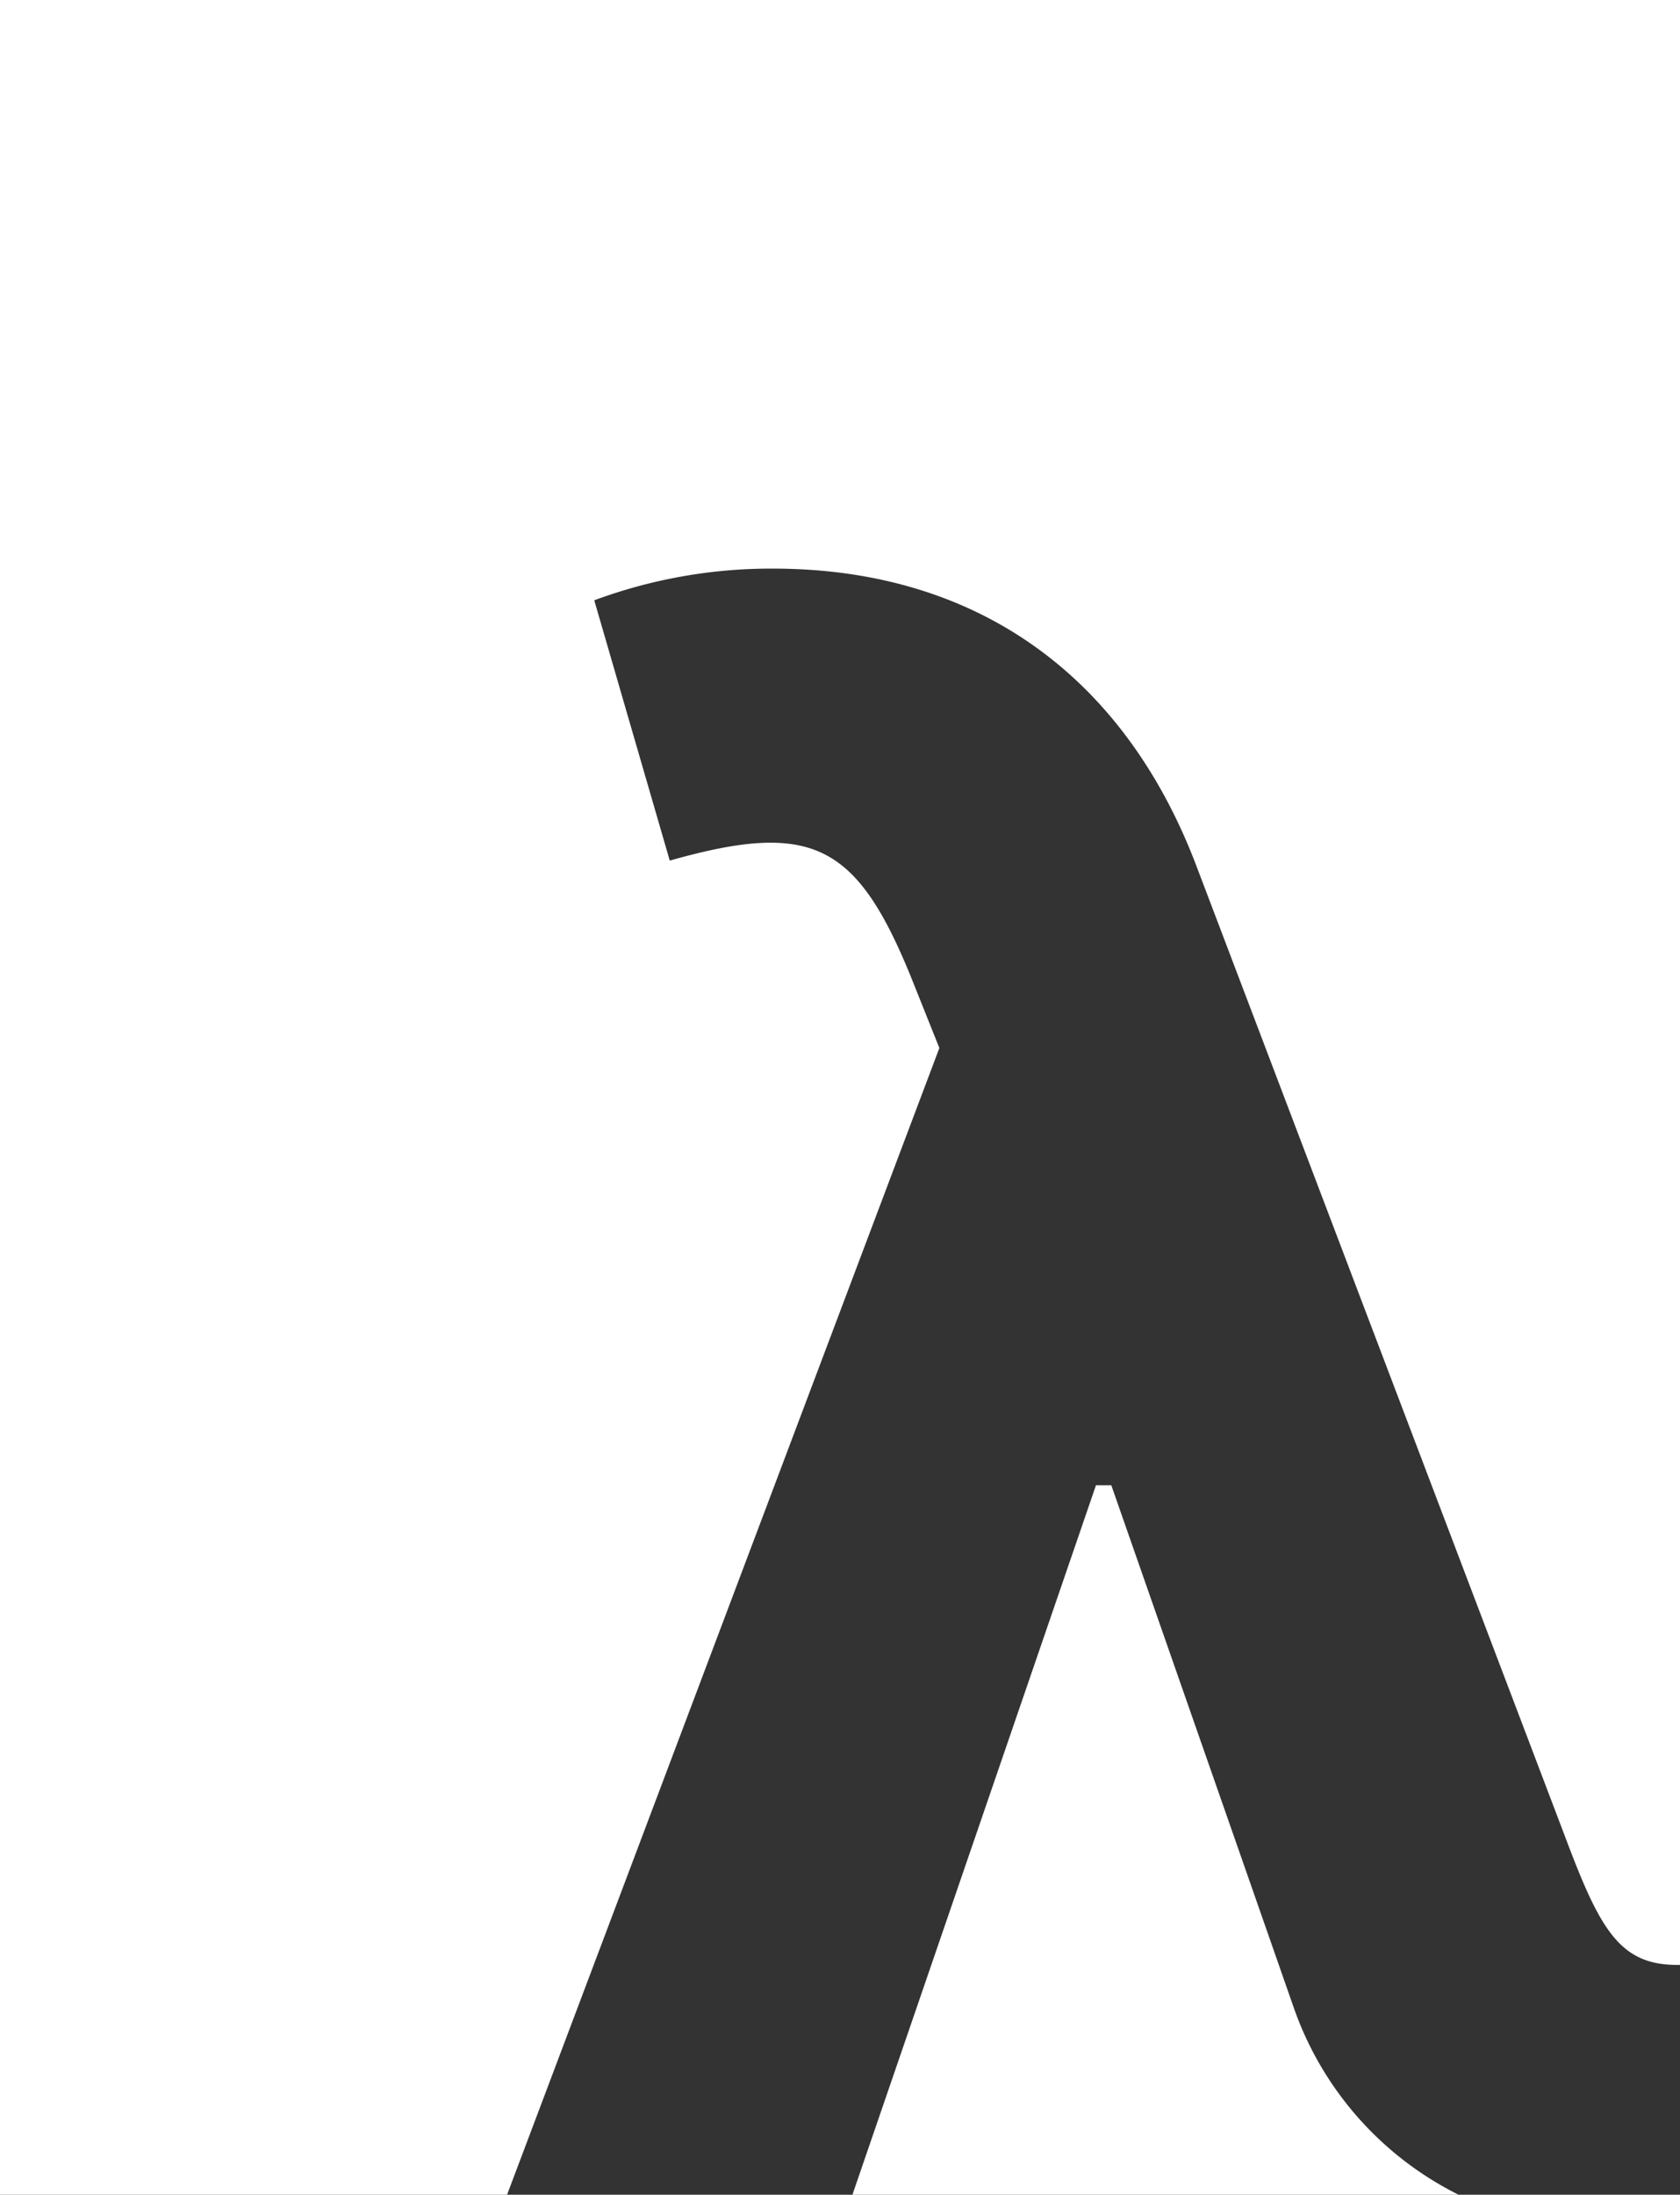 <svg xmlns="http://www.w3.org/2000/svg" viewBox="0 0 68.98 90.05"><rect x="0" y="0" width="68.98" height="90.05" fill="#333333" stroke="none"/><g id="Layer_2" data-name="Layer 2"><g id="Layer_1-2" data-name="Layer 1"><path d="M38.57,43,37.41,40.1c-2.24-5.5-4.08-6.44-9.91-4.79L24.4,24.63a20.86,20.86,0,0,1,7.34-1.3c8.25,0,14.34,4.28,17.35,12.11L64.27,75.38c1.42,3.78,2.23,5.24,4.59,5.24H69V0H0V90.05H20.82Z" fill="#fff"/><path d="M45.63,60.94H45L35,90.05H59.89a13.57,13.57,0,0,1-6.76-7.65Z" fill="#fff"/></g></g></svg>